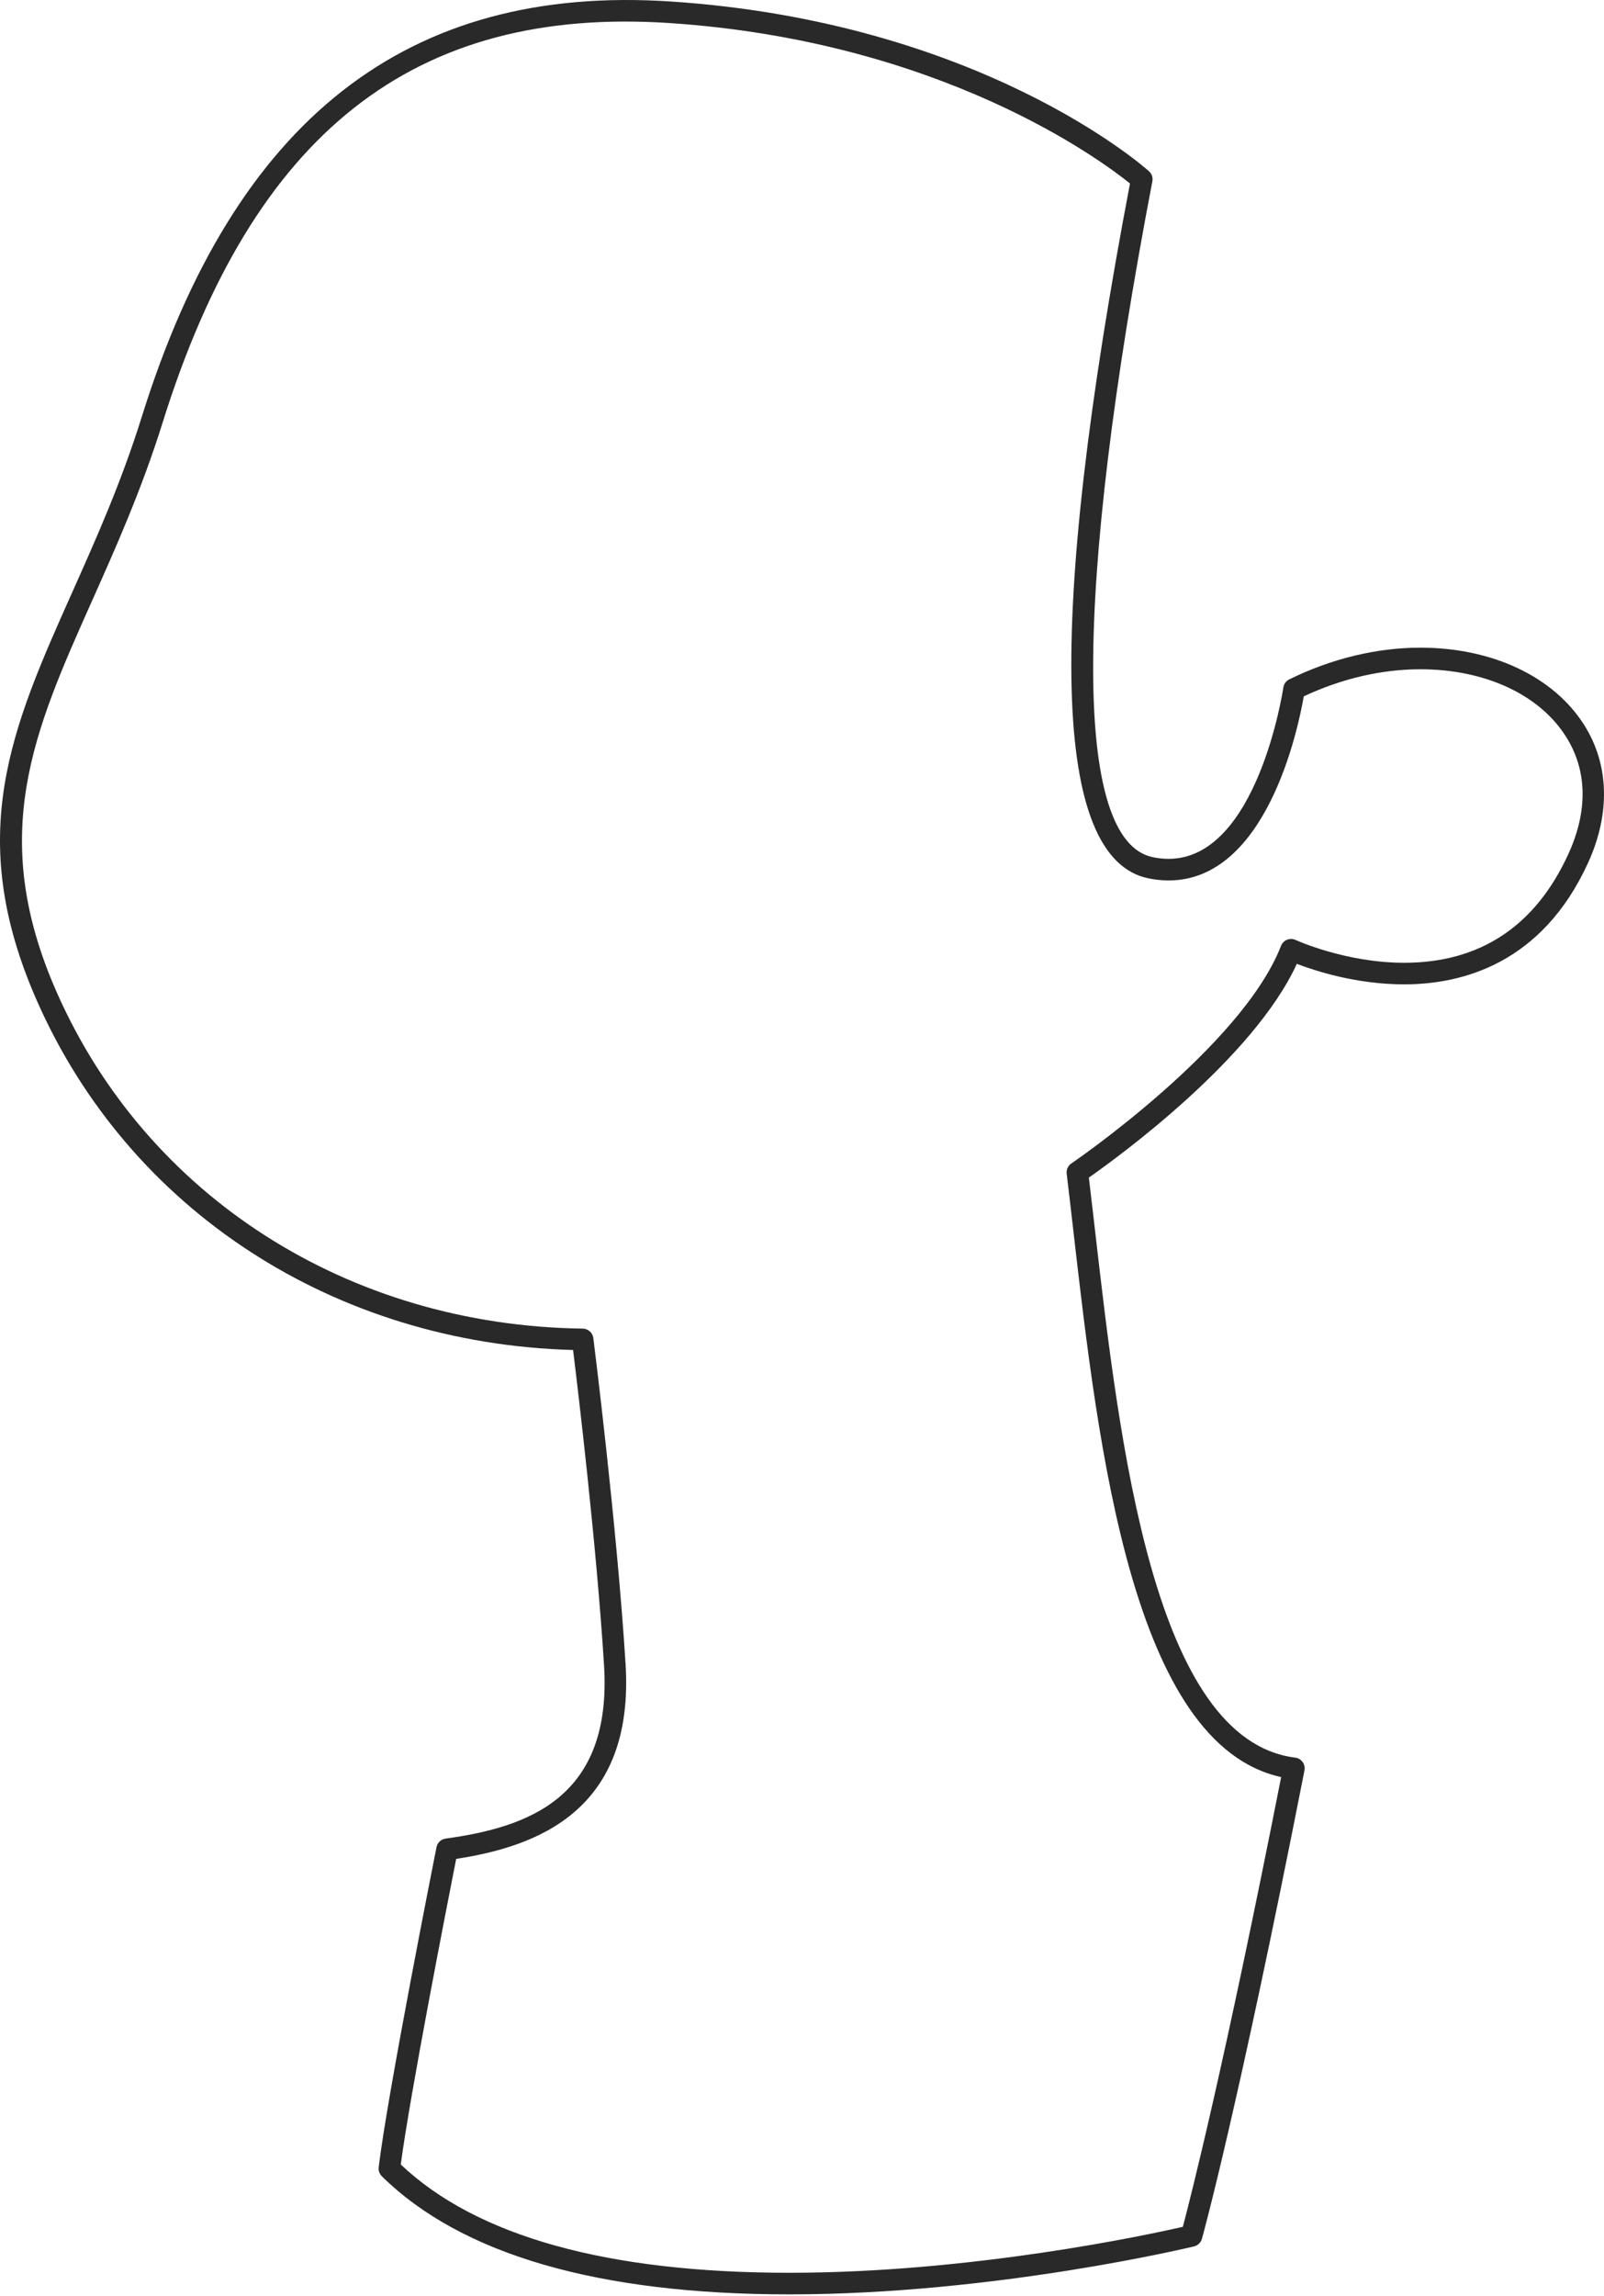 <svg width="79" height="113" viewBox="0 0 79 113" fill="none" xmlns="http://www.w3.org/2000/svg">
<path d="M19.739 106.53C23.477 110.068 29.915 111.859 38.881 111.859C47.871 111.859 56.543 109.989 58.257 109.598C58.63 108.189 60.288 101.723 63.099 87.462C55.775 85.855 54.1 71.312 52.87 60.622C52.756 59.631 52.646 58.673 52.536 57.767C52.512 57.568 52.6 57.375 52.766 57.262C52.849 57.207 61.158 51.528 63.093 46.551C63.146 46.415 63.254 46.307 63.391 46.252C63.526 46.197 63.679 46.202 63.811 46.262C63.836 46.274 66.275 47.385 69.156 47.385C72.889 47.385 75.608 45.591 77.236 42.052C78.223 39.909 78.18 37.895 77.109 36.225C75.791 34.167 73.116 32.939 69.954 32.939C68.053 32.939 66.073 33.398 64.213 34.272C63.937 35.862 62.383 43.333 57.554 43.333C57.231 43.333 56.896 43.298 56.56 43.229C51.823 42.256 51.518 30.751 55.654 9.031C54.249 7.897 46.376 2.028 32.984 1.135C20.406 0.299 12.471 6.518 8.007 20.806C6.973 24.11 5.682 26.999 4.544 29.547C1.658 36.004 -0.621 41.102 2.794 48.837C7.236 58.894 17.163 65.237 28.702 65.39C28.967 65.393 29.189 65.591 29.222 65.854C29.234 65.945 30.382 75.034 30.81 81.893C31.265 89.164 26.381 90.89 22.468 91.488C22.073 93.49 20.19 103.084 19.739 106.53ZM38.881 112.922C29.474 112.922 22.719 110.964 18.805 107.106C18.688 106.989 18.632 106.827 18.651 106.664C19.081 103.08 21.4 91.407 21.499 90.912C21.543 90.69 21.723 90.521 21.947 90.49C26.034 89.926 30.157 88.472 29.75 81.96C29.379 76.011 28.462 68.37 28.225 66.443C16.462 66.122 6.373 59.574 1.823 49.266C-1.783 41.099 0.58 35.811 3.574 29.113C4.756 26.468 5.978 23.733 6.991 20.488C11.562 5.864 20.064 -0.792 33.056 0.075C48.204 1.084 56.253 8.128 56.588 8.427C56.727 8.552 56.792 8.74 56.756 8.923C52.861 29.262 52.868 41.386 56.774 42.187C57.039 42.243 57.302 42.27 57.554 42.27C61.934 42.27 63.195 33.922 63.207 33.837C63.232 33.662 63.342 33.514 63.498 33.437C65.575 32.416 67.808 31.876 69.954 31.876C73.481 31.876 76.49 33.287 78.005 35.651C79.26 37.613 79.33 40.044 78.201 42.497C75.938 47.415 72.032 48.447 69.156 48.447C66.81 48.447 64.781 47.786 63.872 47.437C61.727 52.108 55.075 56.945 53.629 57.957C53.726 58.77 53.825 59.622 53.926 60.501C55.147 71.108 56.818 85.633 63.792 86.505C63.938 86.523 64.07 86.602 64.157 86.721C64.243 86.84 64.277 86.989 64.247 87.135C60.965 103.833 59.216 110.125 59.197 110.187C59.145 110.372 58.999 110.515 58.812 110.56C58.715 110.583 49.002 112.922 38.881 112.922Z" fill="#292929"/>
</svg>
